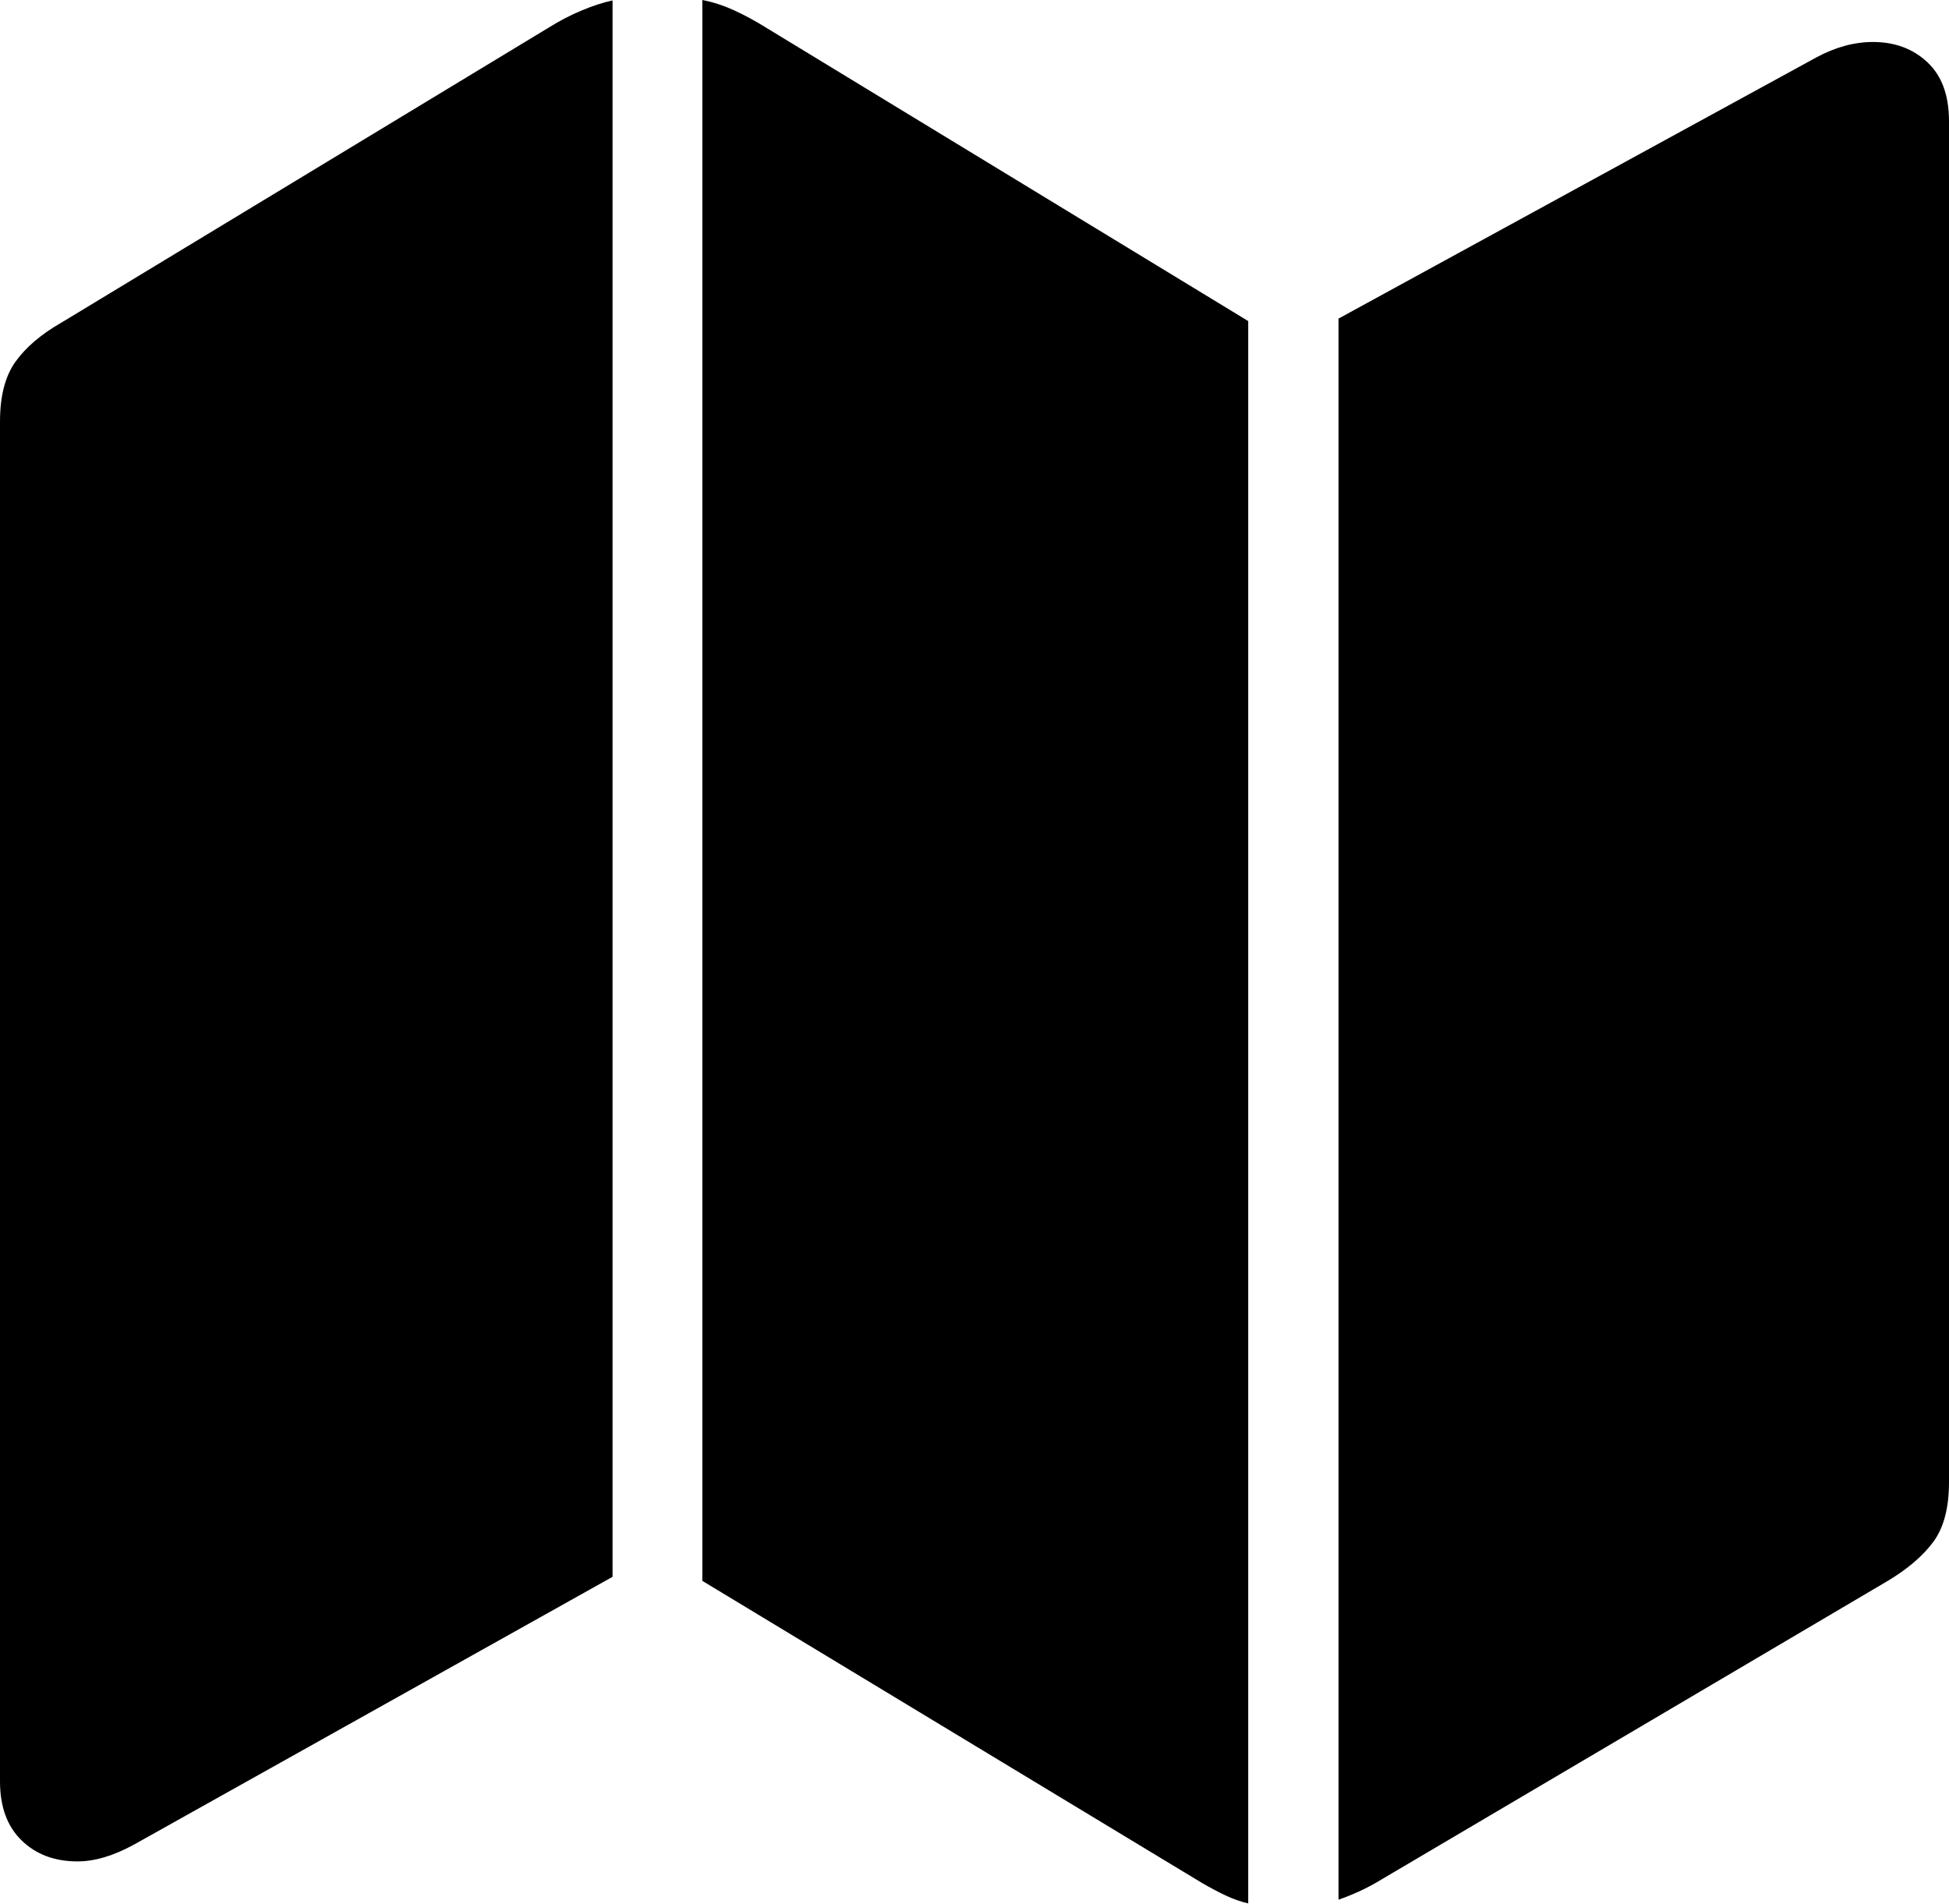 <?xml version="1.0" encoding="UTF-8"?>
<!--Generator: Apple Native CoreSVG 175-->
<!DOCTYPE svg
PUBLIC "-//W3C//DTD SVG 1.1//EN"
       "http://www.w3.org/Graphics/SVG/1.1/DTD/svg11.dtd">
<svg version="1.1" xmlns="http://www.w3.org/2000/svg" xmlns:xlink="http://www.w3.org/1999/xlink" width="18.801" height="18.363">
 <g>
  <rect height="18.363" opacity="0" width="18.801" x="0" y="0"/>
  <path d="M0 17.182Q0 17.55 0.209 17.752Q0.417 17.954 0.748 17.954Q0.997 17.954 1.294 17.791L5.909 15.209L5.909 0.004Q5.768 0.035 5.611 0.101Q5.453 0.167 5.305 0.259L0.592 3.112Q0.3 3.279 0.15 3.488Q0 3.697 0 4.066ZM6.775 15.248L11.592 18.16Q11.716 18.232 11.828 18.285Q11.941 18.337 12.041 18.359L12.041 3.097L7.379 0.26Q7.231 0.168 7.078 0.098Q6.926 0.029 6.775 0ZM12.912 18.323Q13.011 18.289 13.116 18.241Q13.221 18.193 13.332 18.125L18.209 15.249Q18.5 15.075 18.651 14.87Q18.801 14.665 18.801 14.296L18.801 1.17Q18.801 0.794 18.592 0.6Q18.384 0.405 18.067 0.405Q17.797 0.405 17.521 0.554L12.912 3.073Z" fill="#000000"/>
 </g>
</svg>
